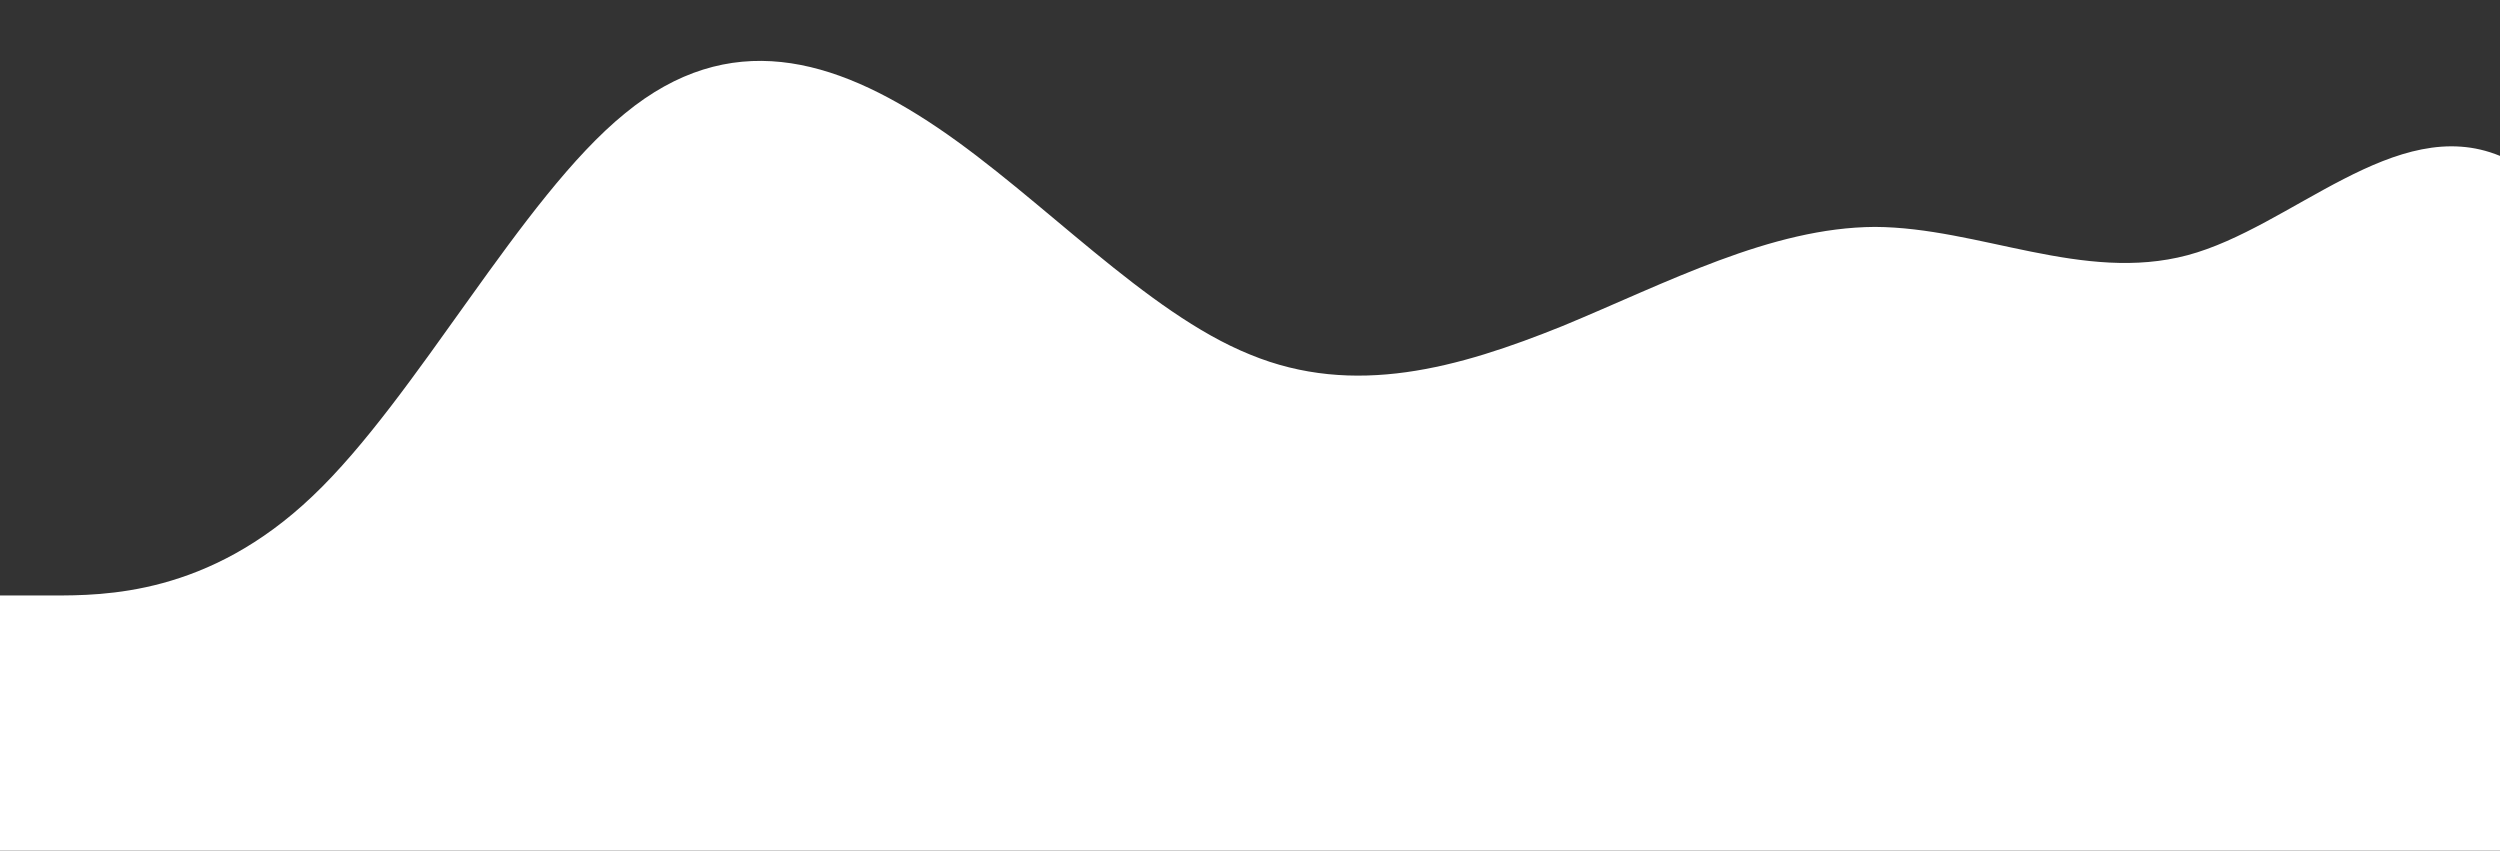 <?xml version="1.0" standalone="no"?>
<svg xmlns:xlink="http://www.w3.org/1999/xlink" id="wave" style="transform:rotate(0deg); transition: 0.3s" viewBox="0 0 1440 490" version="1.1" xmlns="http://www.w3.org/2000/svg"><rect x="0" y="0" width="1440" height="490" fill="#333333" stroke="none"/><defs><linearGradient id="sw-gradient-0" x1="0" x2="0" y1="1" y2="0"><stop stop-color="rgba(255, 255, 255, 1)" offset="0%"/><stop stop-color="rgba(255, 255, 255, 1)" offset="100%"/></linearGradient></defs><path style="transform:translate(0, 0px); opacity:1" fill="url(#sw-gradient-0)" d="M0,343L30,343C60,343,120,343,180,285.8C240,229,300,114,360,65.3C420,16,480,33,540,73.5C600,114,660,180,720,204.2C780,229,840,212,900,187.8C960,163,1020,131,1080,130.7C1140,131,1200,163,1260,147C1320,131,1380,65,1440,89.8C1500,114,1560,229,1620,253.2C1680,278,1740,212,1800,179.7C1860,147,1920,147,1980,171.5C2040,196,2100,245,2160,236.8C2220,229,2280,163,2340,163.3C2400,163,2460,229,2520,269.5C2580,310,2640,327,2700,294C2760,261,2820,180,2880,196C2940,212,3000,327,3060,326.7C3120,327,3180,212,3240,171.5C3300,131,3360,163,3420,220.5C3480,278,3540,359,3600,359.3C3660,359,3720,278,3780,236.8C3840,196,3900,196,3960,236.8C4020,278,4080,359,4140,367.5C4200,376,4260,310,4290,277.7L4320,245L4320,490L4290,490C4260,490,4200,490,4140,490C4080,490,4020,490,3960,490C3900,490,3840,490,3780,490C3720,490,3660,490,3600,490C3540,490,3480,490,3420,490C3360,490,3300,490,3240,490C3180,490,3120,490,3060,490C3000,490,2940,490,2880,490C2820,490,2760,490,2700,490C2640,490,2580,490,2520,490C2460,490,2400,490,2340,490C2280,490,2220,490,2160,490C2100,490,2040,490,1980,490C1920,490,1860,490,1800,490C1740,490,1680,490,1620,490C1560,490,1500,490,1440,490C1380,490,1320,490,1260,490C1200,490,1140,490,1080,490C1020,490,960,490,900,490C840,490,780,490,720,490C660,490,600,490,540,490C480,490,420,490,360,490C300,490,240,490,180,490C120,490,60,490,30,490L0,490Z"/></svg>
